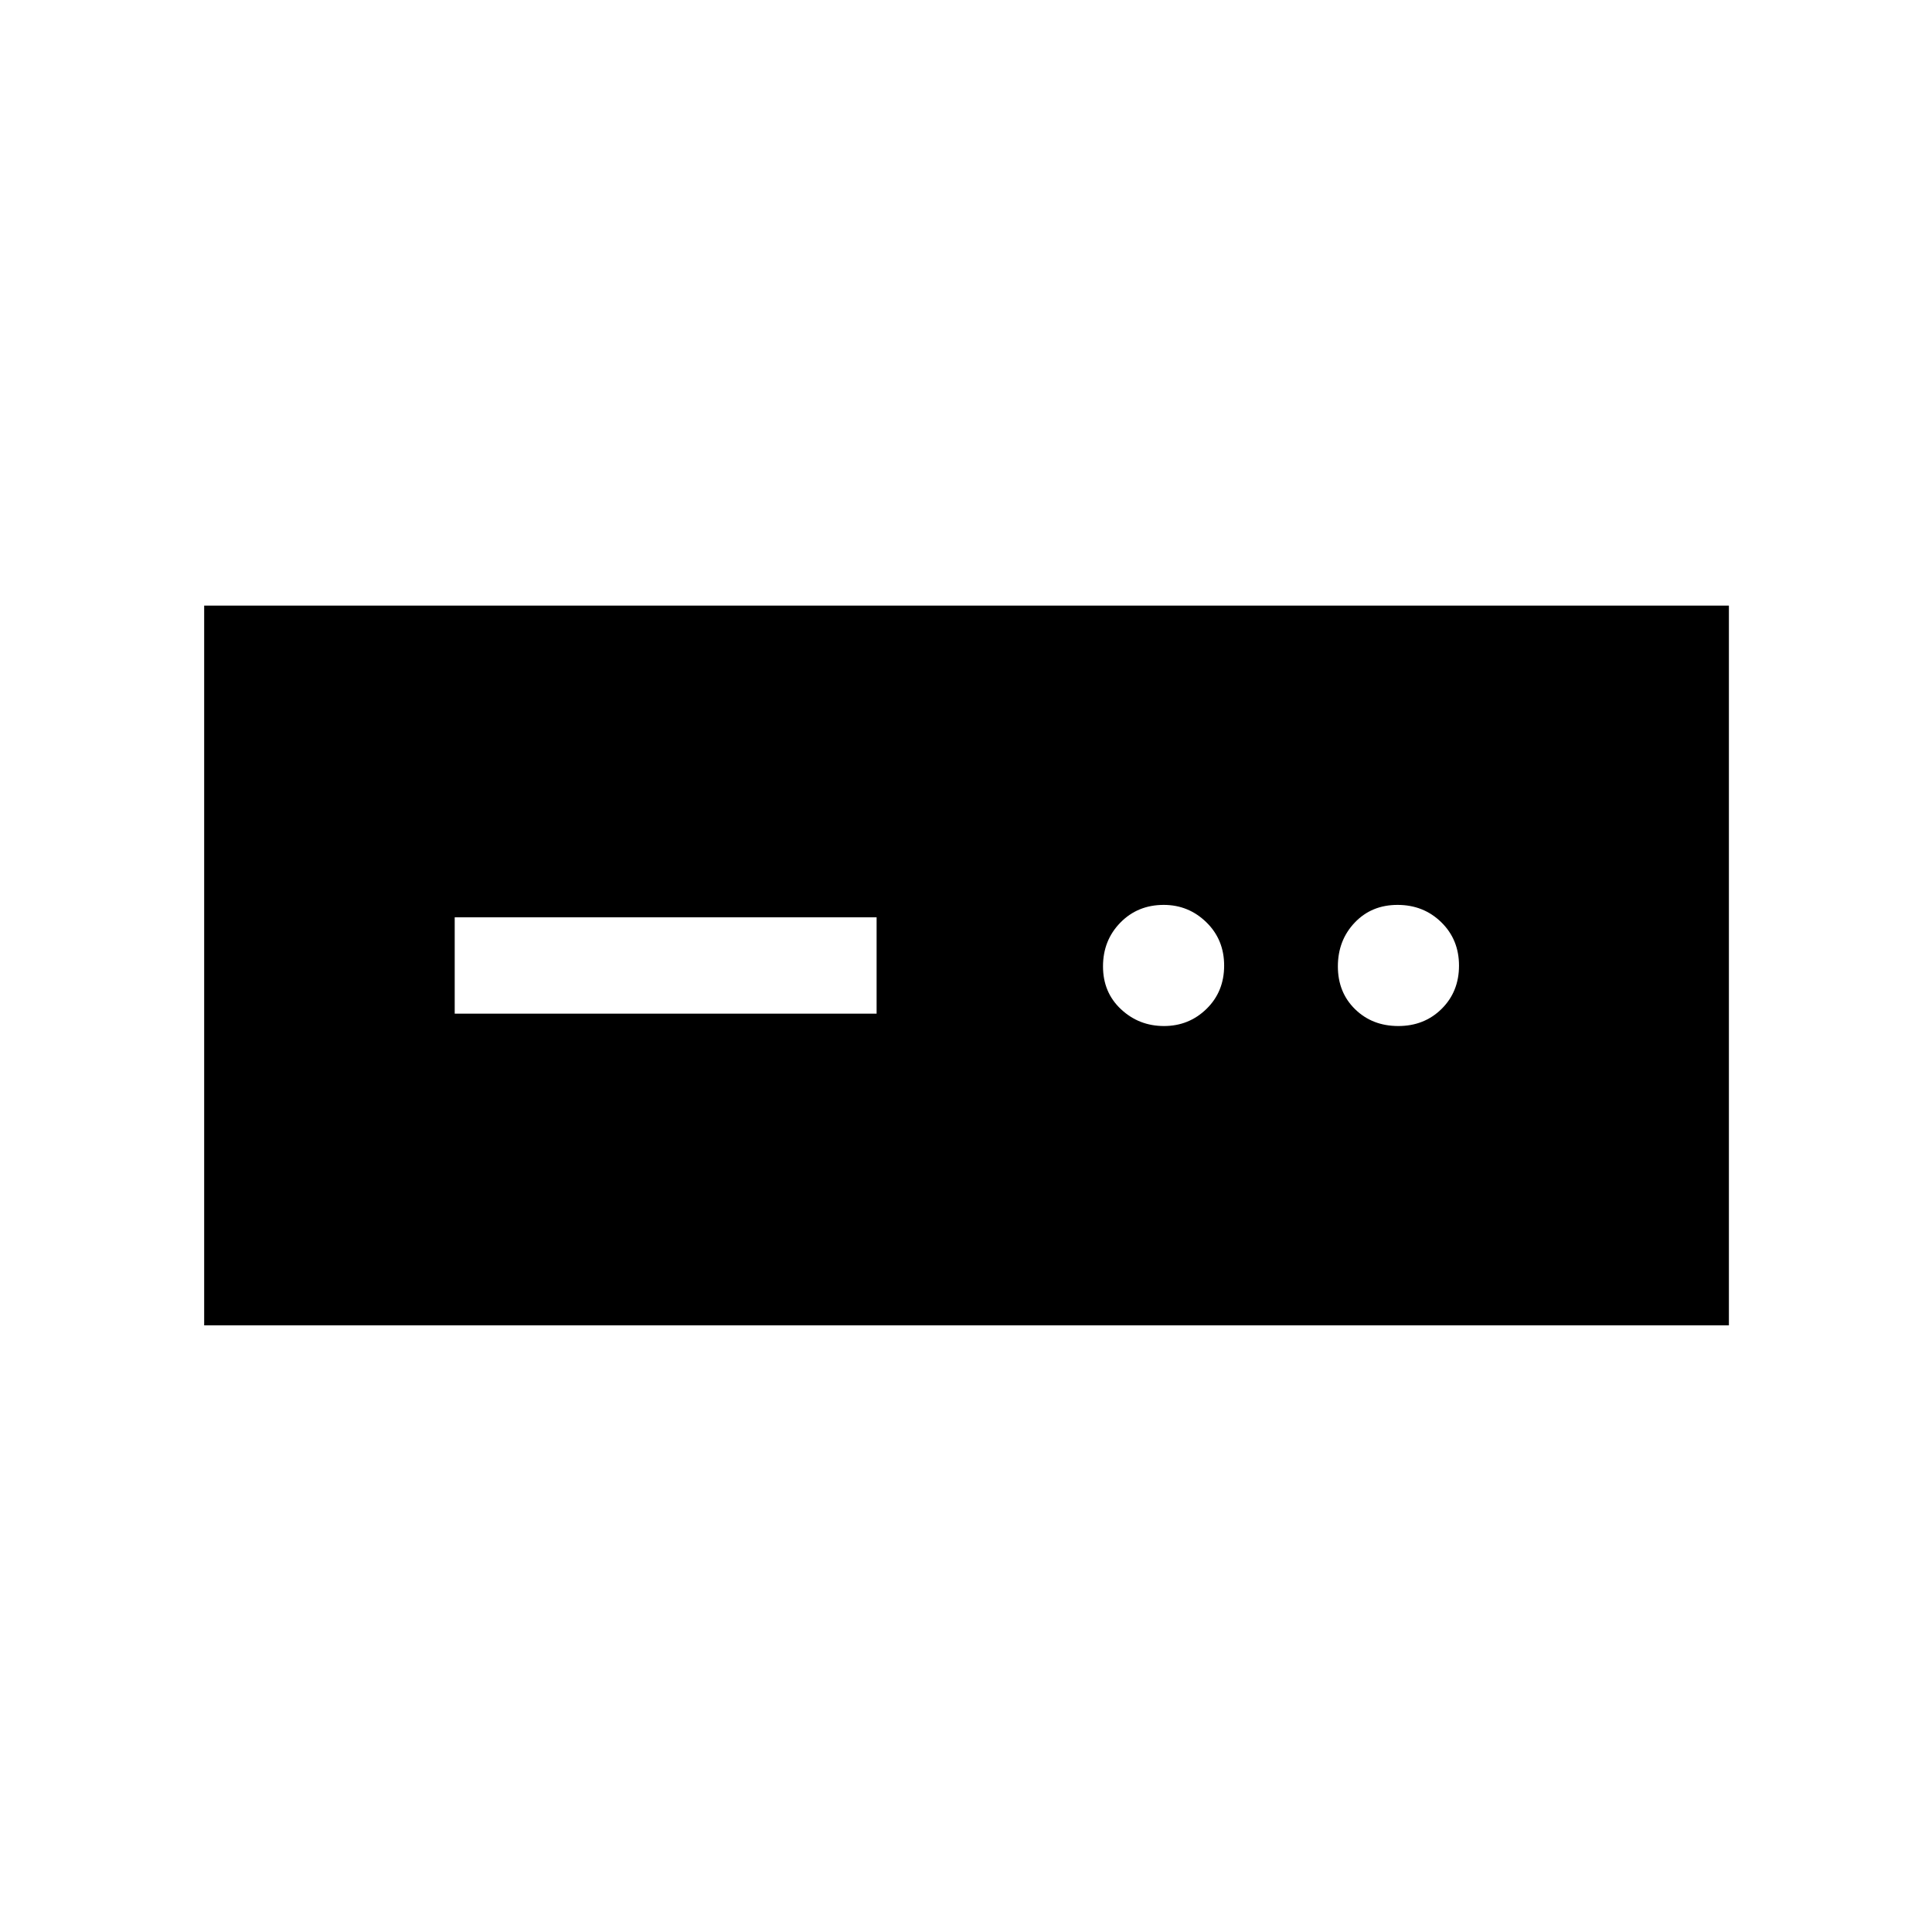 <svg xmlns="http://www.w3.org/2000/svg" height="40" viewBox="0 -960 960 960" width="40"><path d="M101.45-301.45v-357.63h757.63v357.63H101.45Zm124.49-154.87h209.64v-47.88H225.94v47.88Zm352.42 6.15q12.44 0 21.17-8.54 8.74-8.55 8.74-21.48t-8.85-21.55q-8.85-8.62-21.17-8.62-12.93 0-21.55 8.81-8.62 8.81-8.62 21.74 0 12.93 8.92 21.28 8.93 8.36 21.36 8.36Zm116.44 0q12.93 0 21.55-8.54 8.62-8.55 8.62-21.48t-8.81-21.55q-8.81-8.62-21.73-8.62-12.93 0-21.29 8.81t-8.36 21.74q0 12.93 8.55 21.28 8.55 8.36 21.47 8.36Z"/></svg>